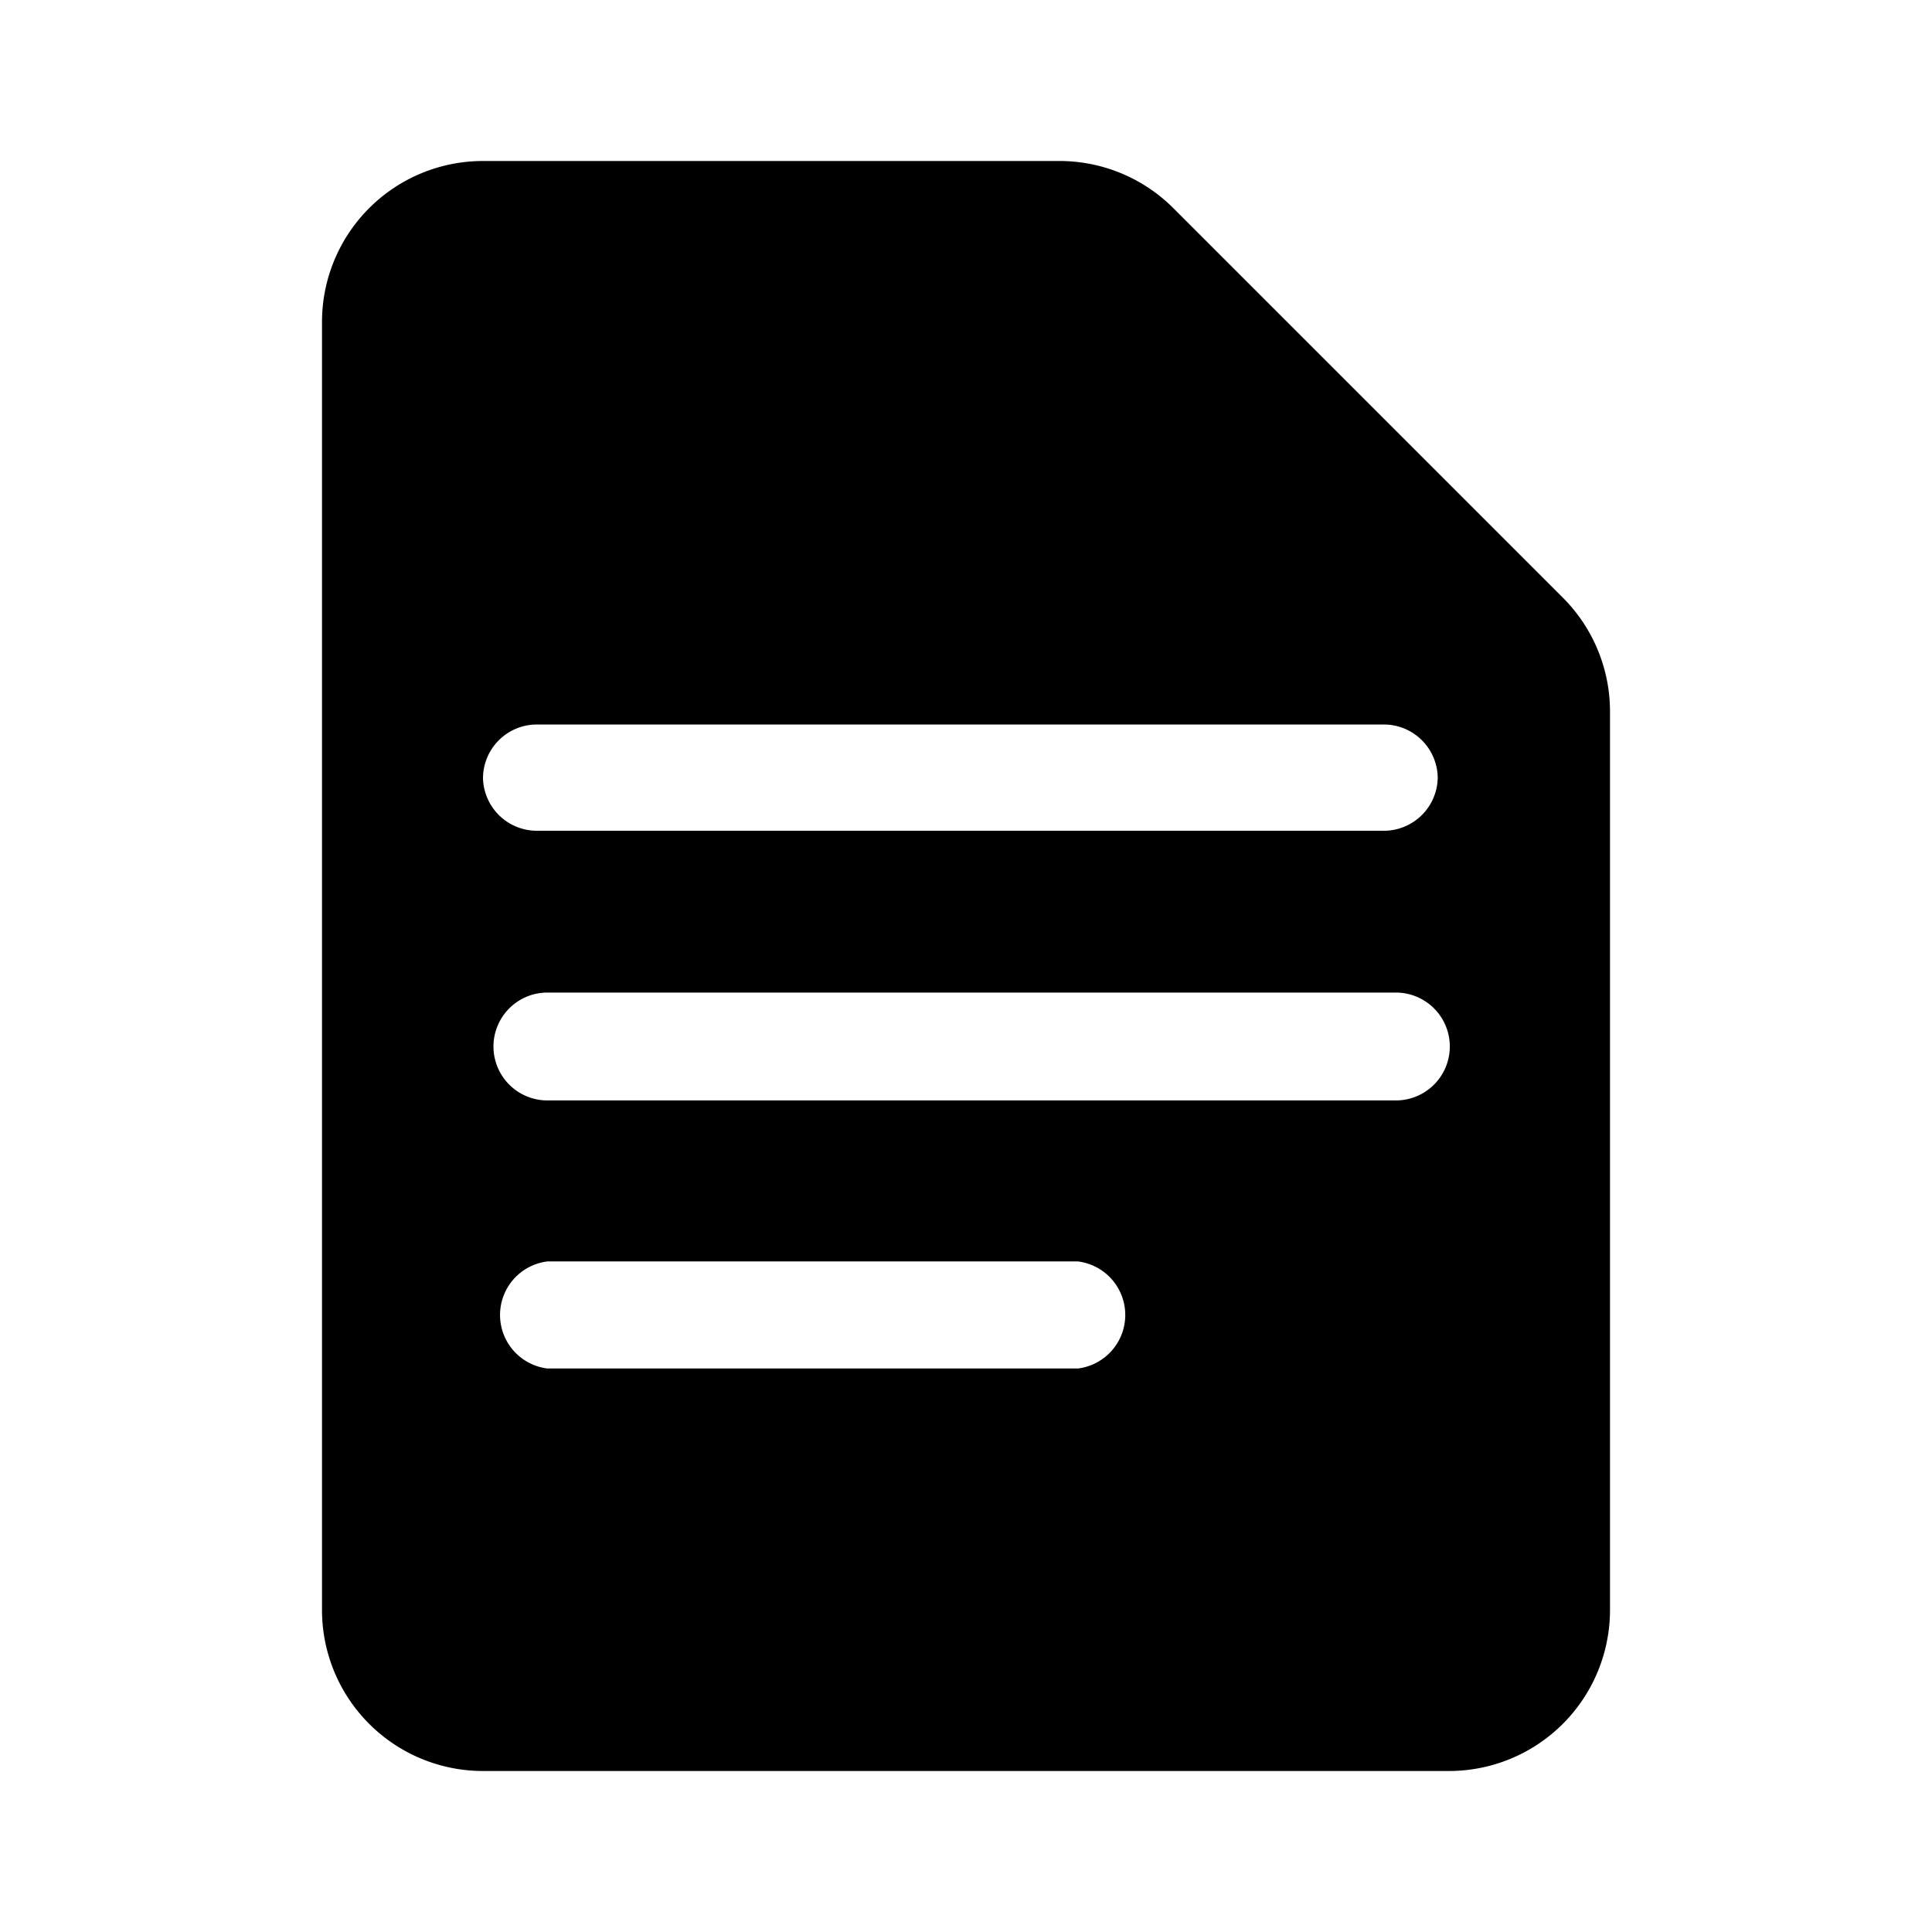 <svg viewBox="0 0 24 24" xmlns="http://www.w3.org/2000/svg"><path d="m19.41 7.42-4.83-4.83a2 2 0 0 0 -1.41-.59h-7.17a2 2 0 0 0 -2 2v16a2 2 0 0 0 2 2h12a2 2 0 0 0 2-2v-11.17a2 2 0 0 0 -.59-1.41zm-13.41 2.24a.67.67 0 0 1 .66-.66h10.54a.67.67 0 0 1 .66.66.67.67 0 0 1 -.66.66h-10.54a.67.67 0 0 1 -.66-.65zm7.39 7.34h-6.59a.67.67 0 0 1 0-1.33h6.59a.67.67 0 0 1 0 1.33zm3.95-3.33h-10.54a.67.67 0 0 1 0-1.34h10.54a.67.67 0 0 1 0 1.34z"/></svg>
